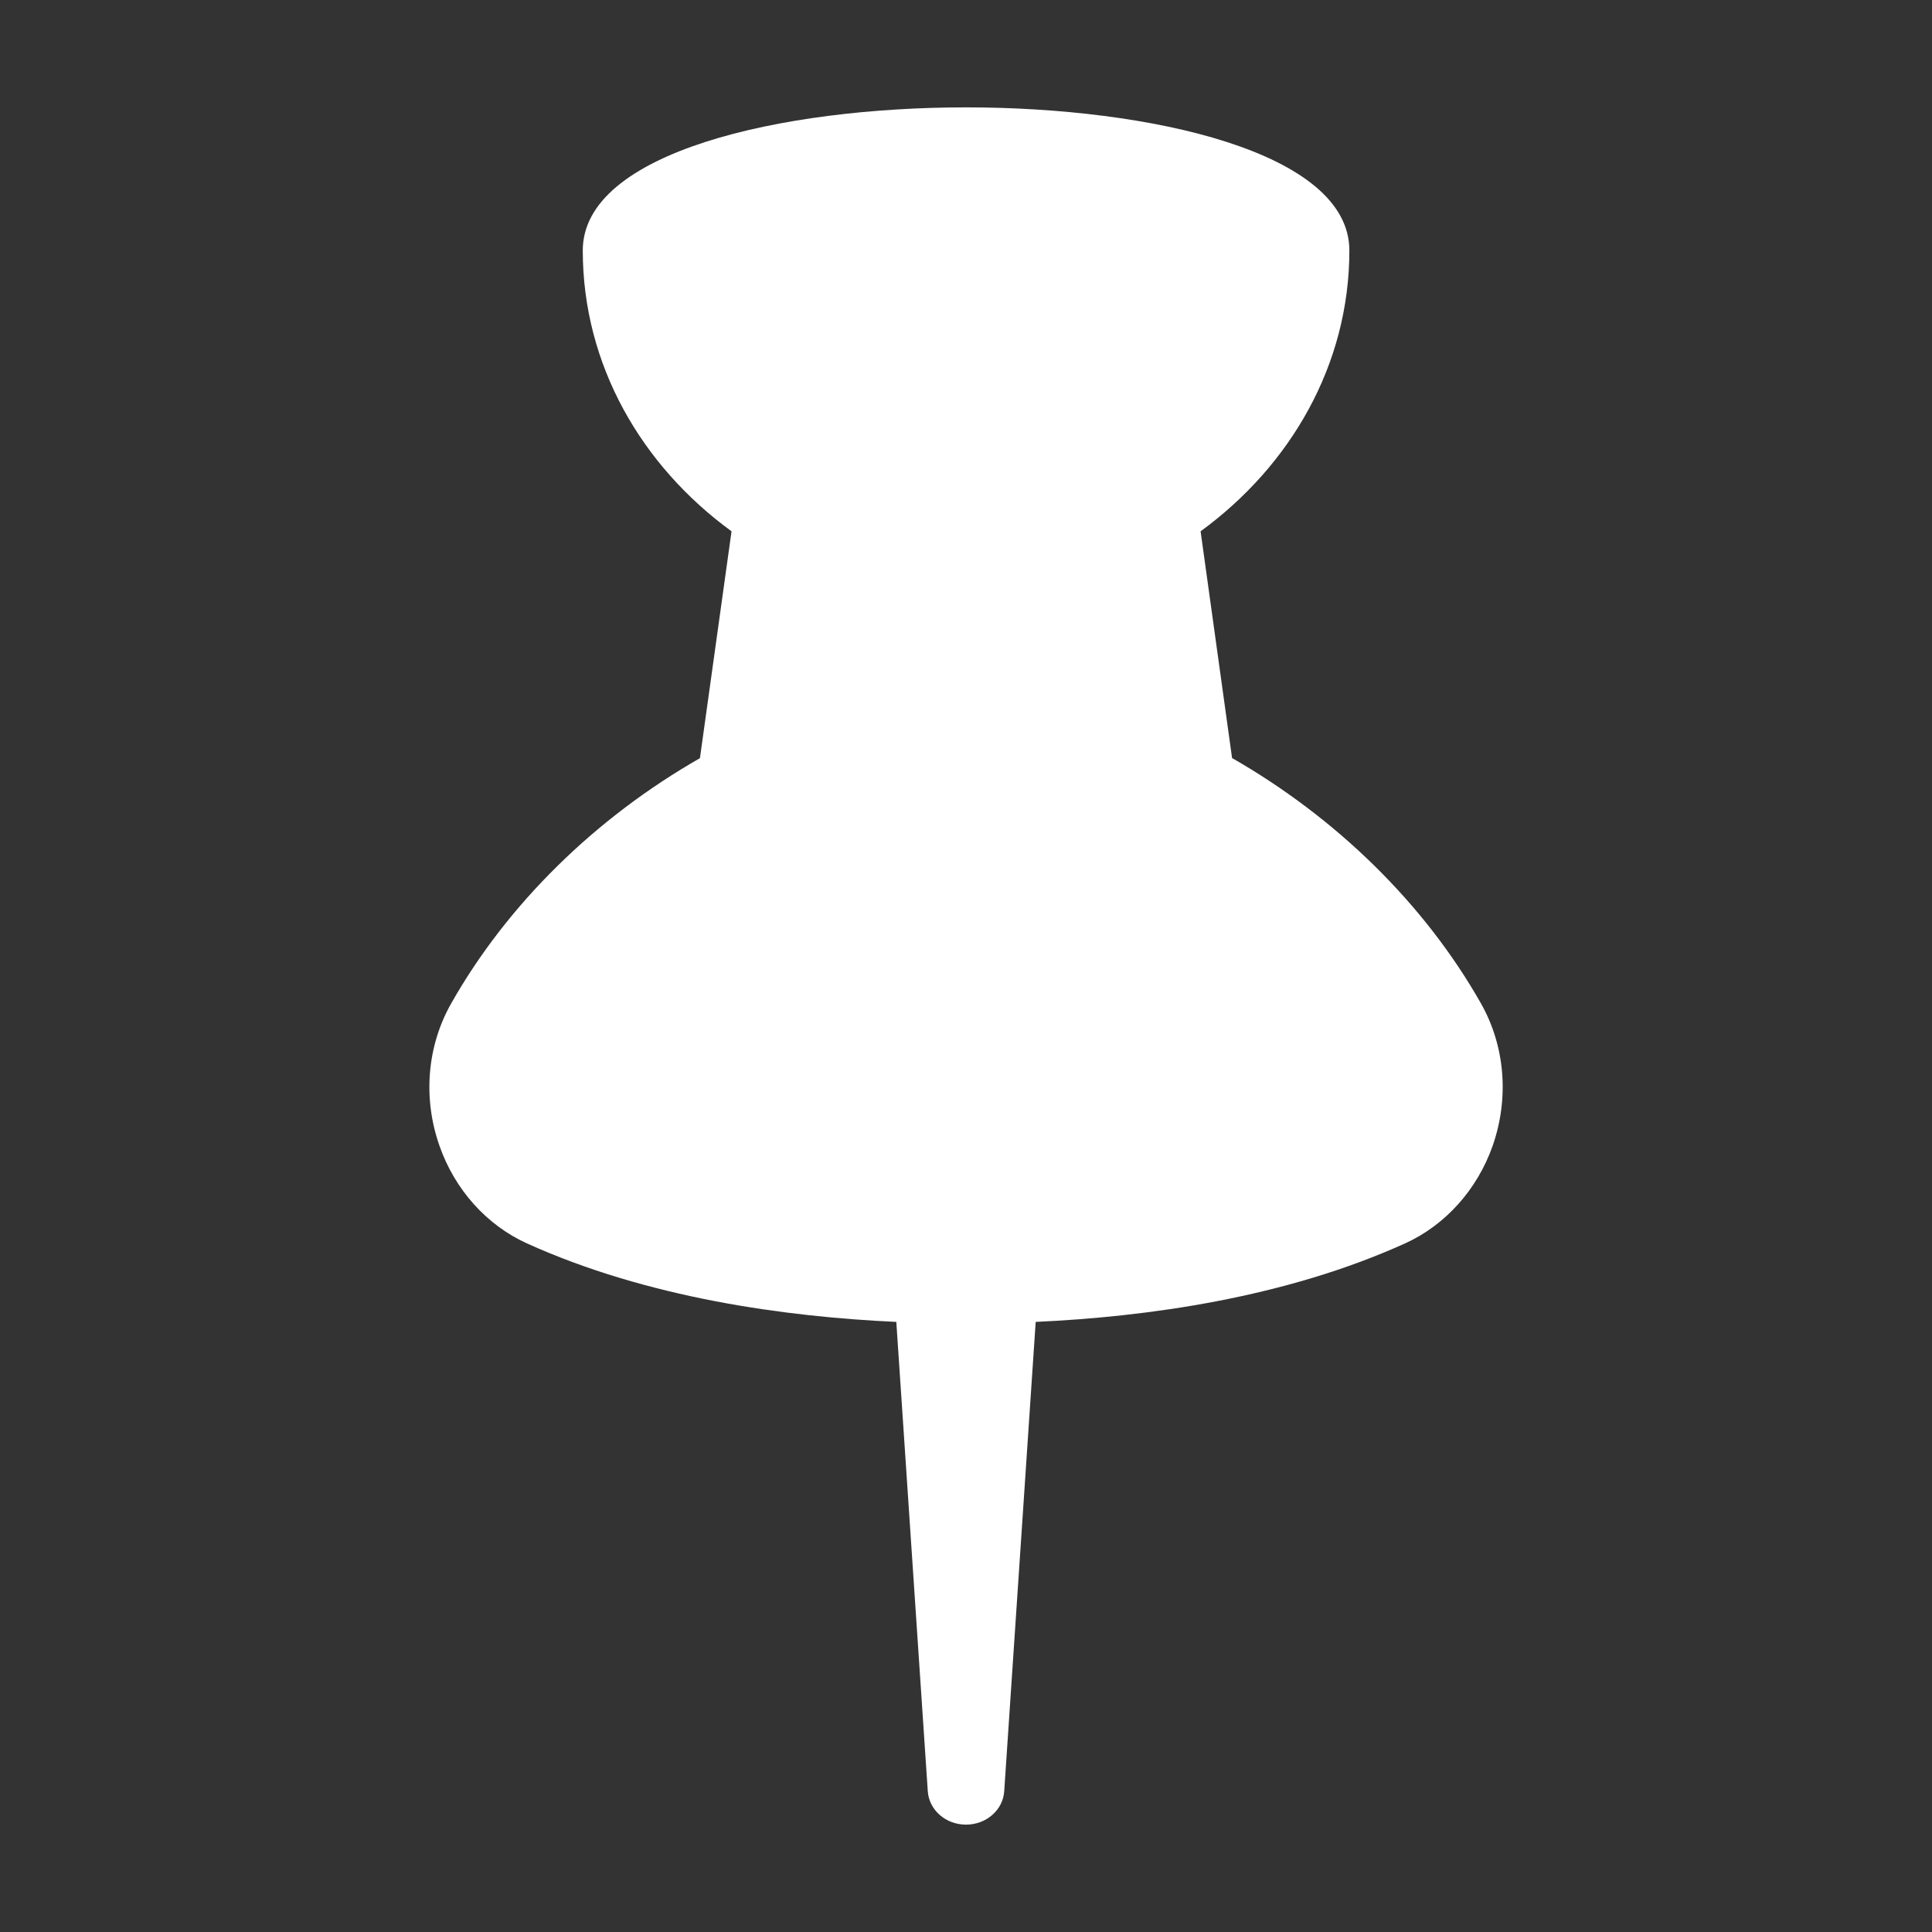<svg width="14" height="14" viewBox="0 0 14 14" fill="none" xmlns="http://www.w3.org/2000/svg">
<rect x="0" y="0" width="14" height="14" fill="#333333" stroke="none"/>
<g id="Frame">
<g id="Group">
<path id="Vector" d="M10.732 7.272C10.322 6.548 9.682 5.925 8.928 5.493L8.7 3.85C9.351 3.375 9.778 2.644 9.778 1.815C9.778 1.102 8.338 0.778 7 0.778C5.662 0.778 4.223 1.102 4.223 1.815C4.223 2.644 4.649 3.375 5.301 3.85L5.072 5.494C4.318 5.925 3.679 6.548 3.269 7.272C3.094 7.582 3.063 7.958 3.185 8.304C3.296 8.621 3.527 8.878 3.818 9.01C4.691 9.405 5.688 9.542 6.495 9.579L6.723 12.979C6.732 13.116 6.853 13.222 7 13.222C7.071 13.222 7.139 13.197 7.19 13.152C7.242 13.107 7.273 13.045 7.277 12.979L7.505 9.579C8.313 9.542 9.309 9.405 10.182 9.01C10.473 8.878 10.704 8.621 10.816 8.304C10.937 7.958 10.907 7.582 10.732 7.272Z" fill="white"/>
</g>
</g>
</svg>
